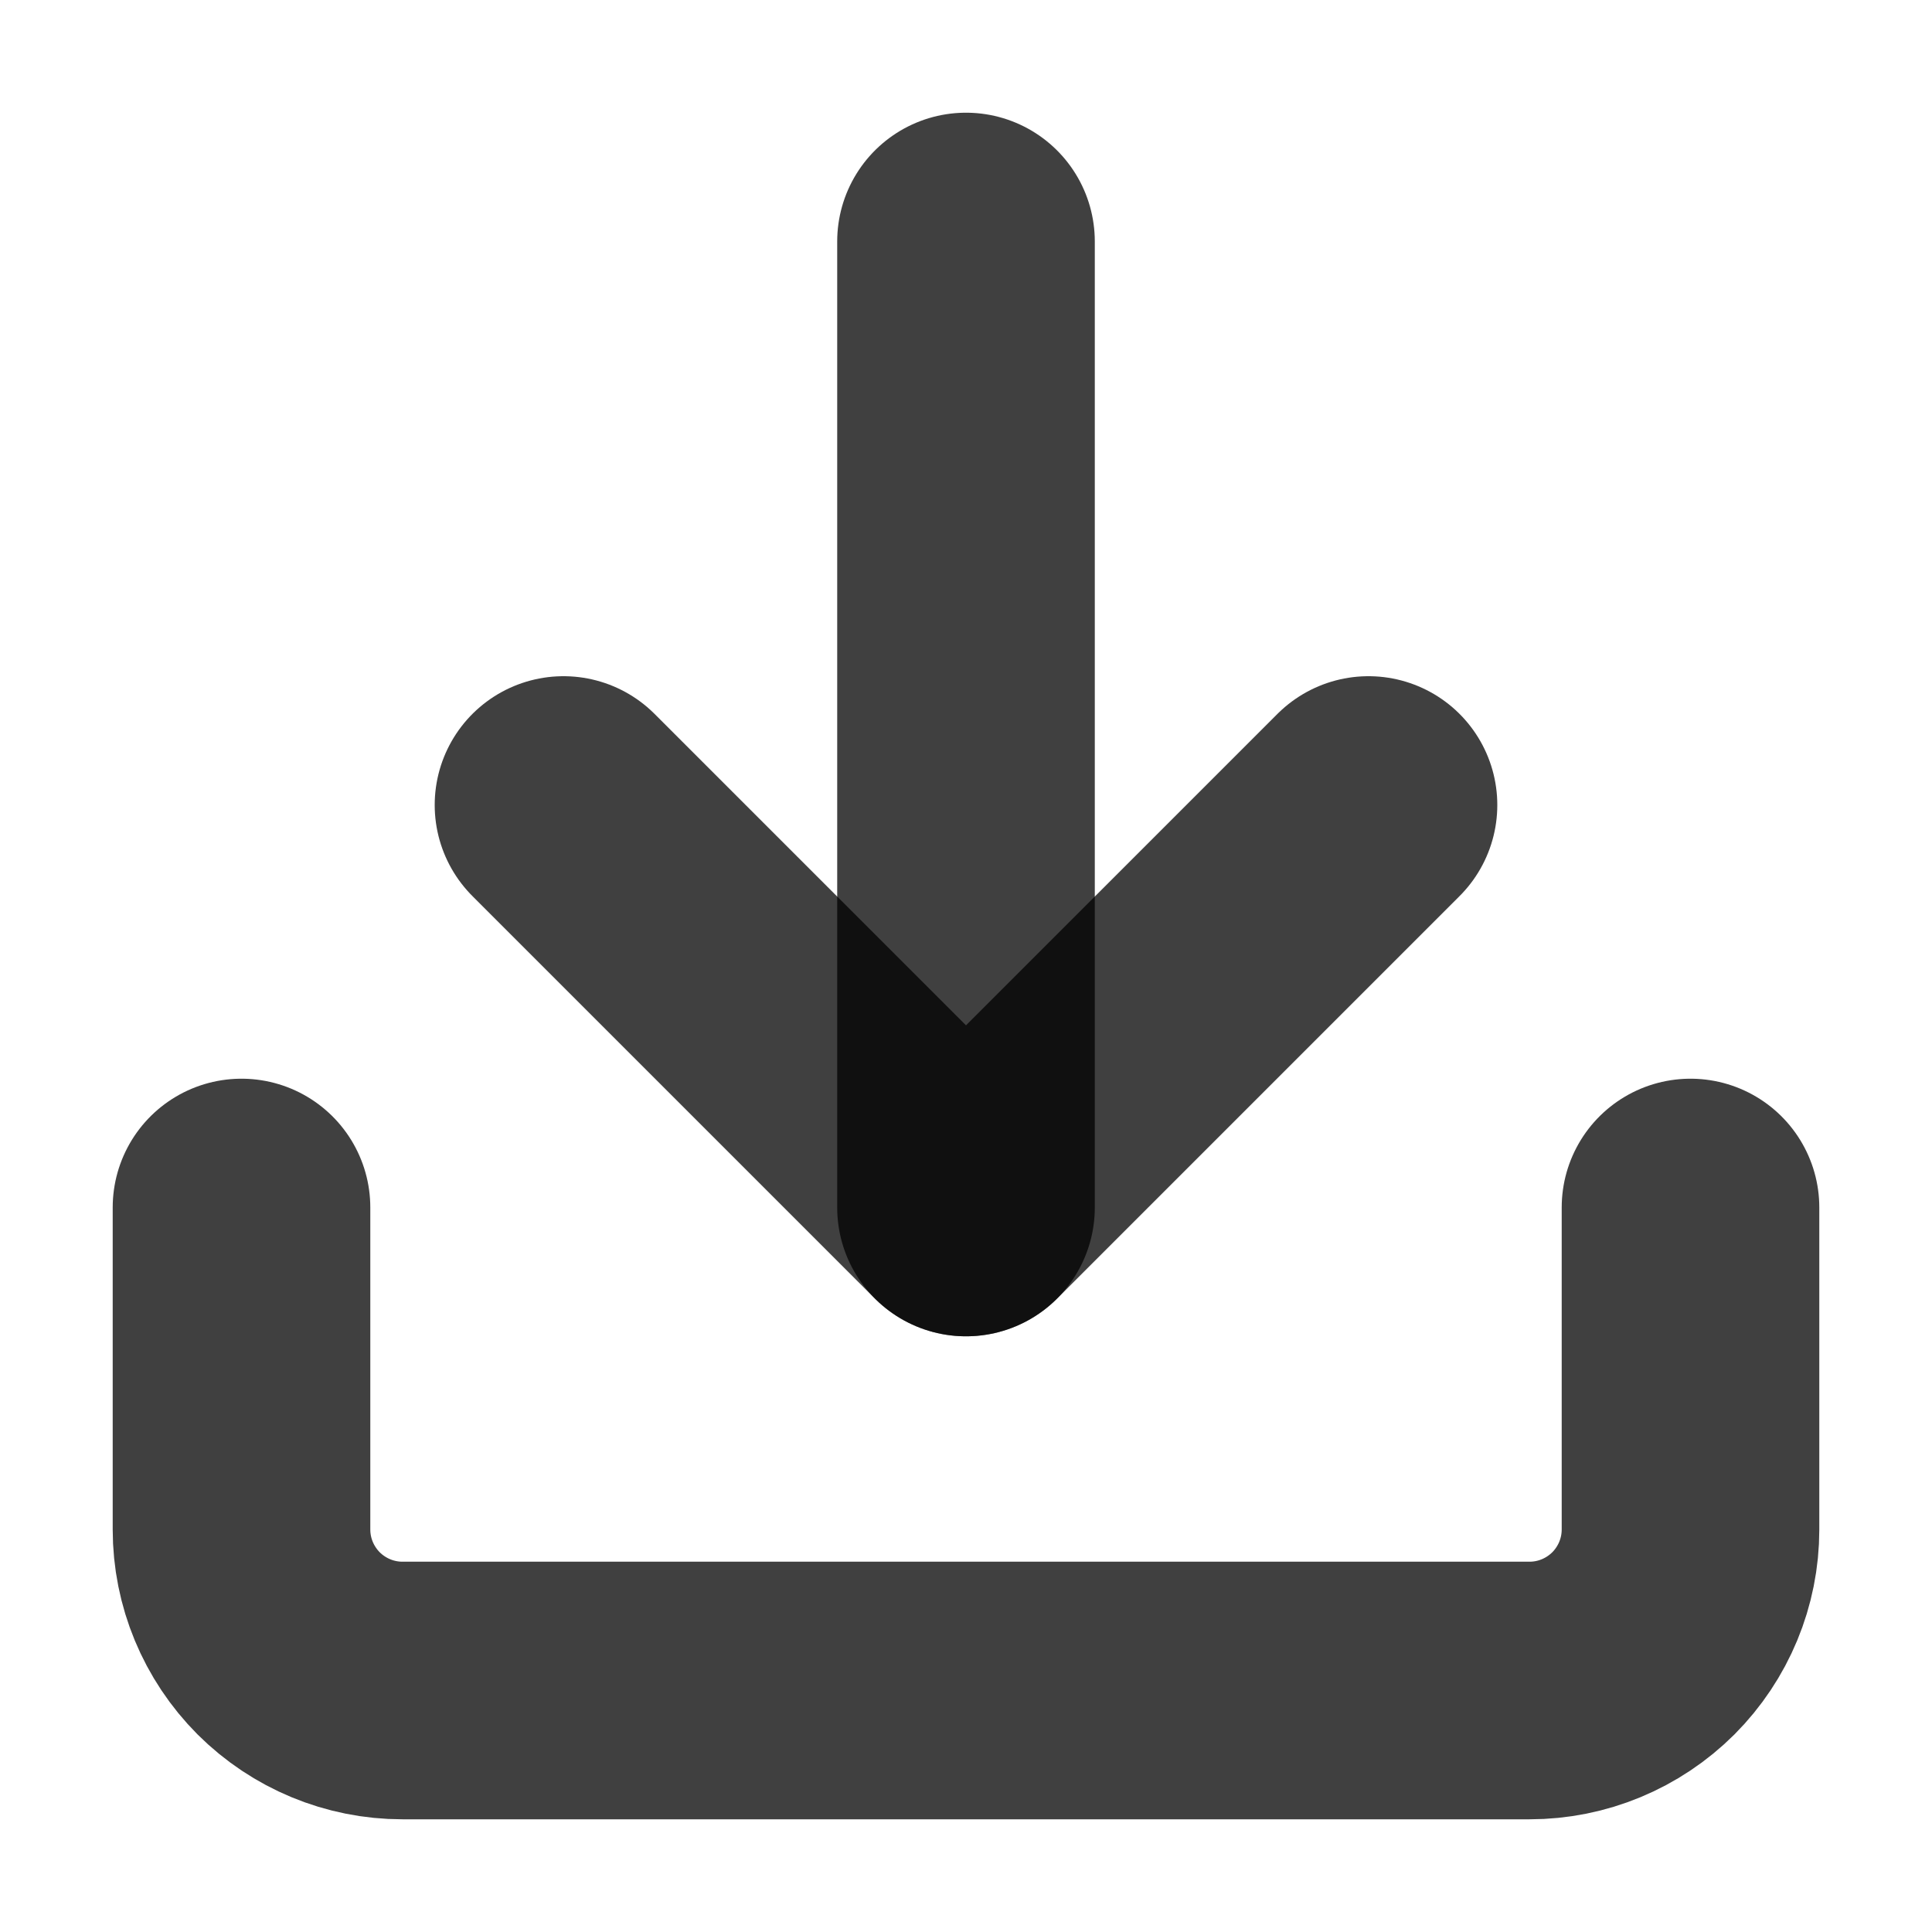 <svg width="15" height="15" viewBox="0 0 15 15" fill="none" xmlns="http://www.w3.org/2000/svg">
<g clip-path="url(#clip0_73_4)">
<path d="M13.125 9.375V11.875C13.125 12.207 12.993 12.524 12.759 12.759C12.524 12.993 12.207 13.125 11.875 13.125H3.125C2.793 13.125 2.476 12.993 2.241 12.759C2.007 12.524 1.875 12.207 1.875 11.875V9.375" stroke="black" stroke-opacity="0.75" stroke-width="2" stroke-linecap="round" stroke-linejoin="round"/>
<path d="M4.375 6.25L7.5 9.375L10.625 6.25" stroke="black" stroke-opacity="0.75" stroke-width="2" stroke-linecap="round" stroke-linejoin="round"/>
<path d="M7.5 9.375V1.875" stroke="black" stroke-opacity="0.75" stroke-width="2" stroke-linecap="round" stroke-linejoin="round"/>
</g>
<defs>
<clipPath id="clip0_73_4">
<rect width="15" height="15" fill="white"/>
</clipPath>
</defs>
</svg>
